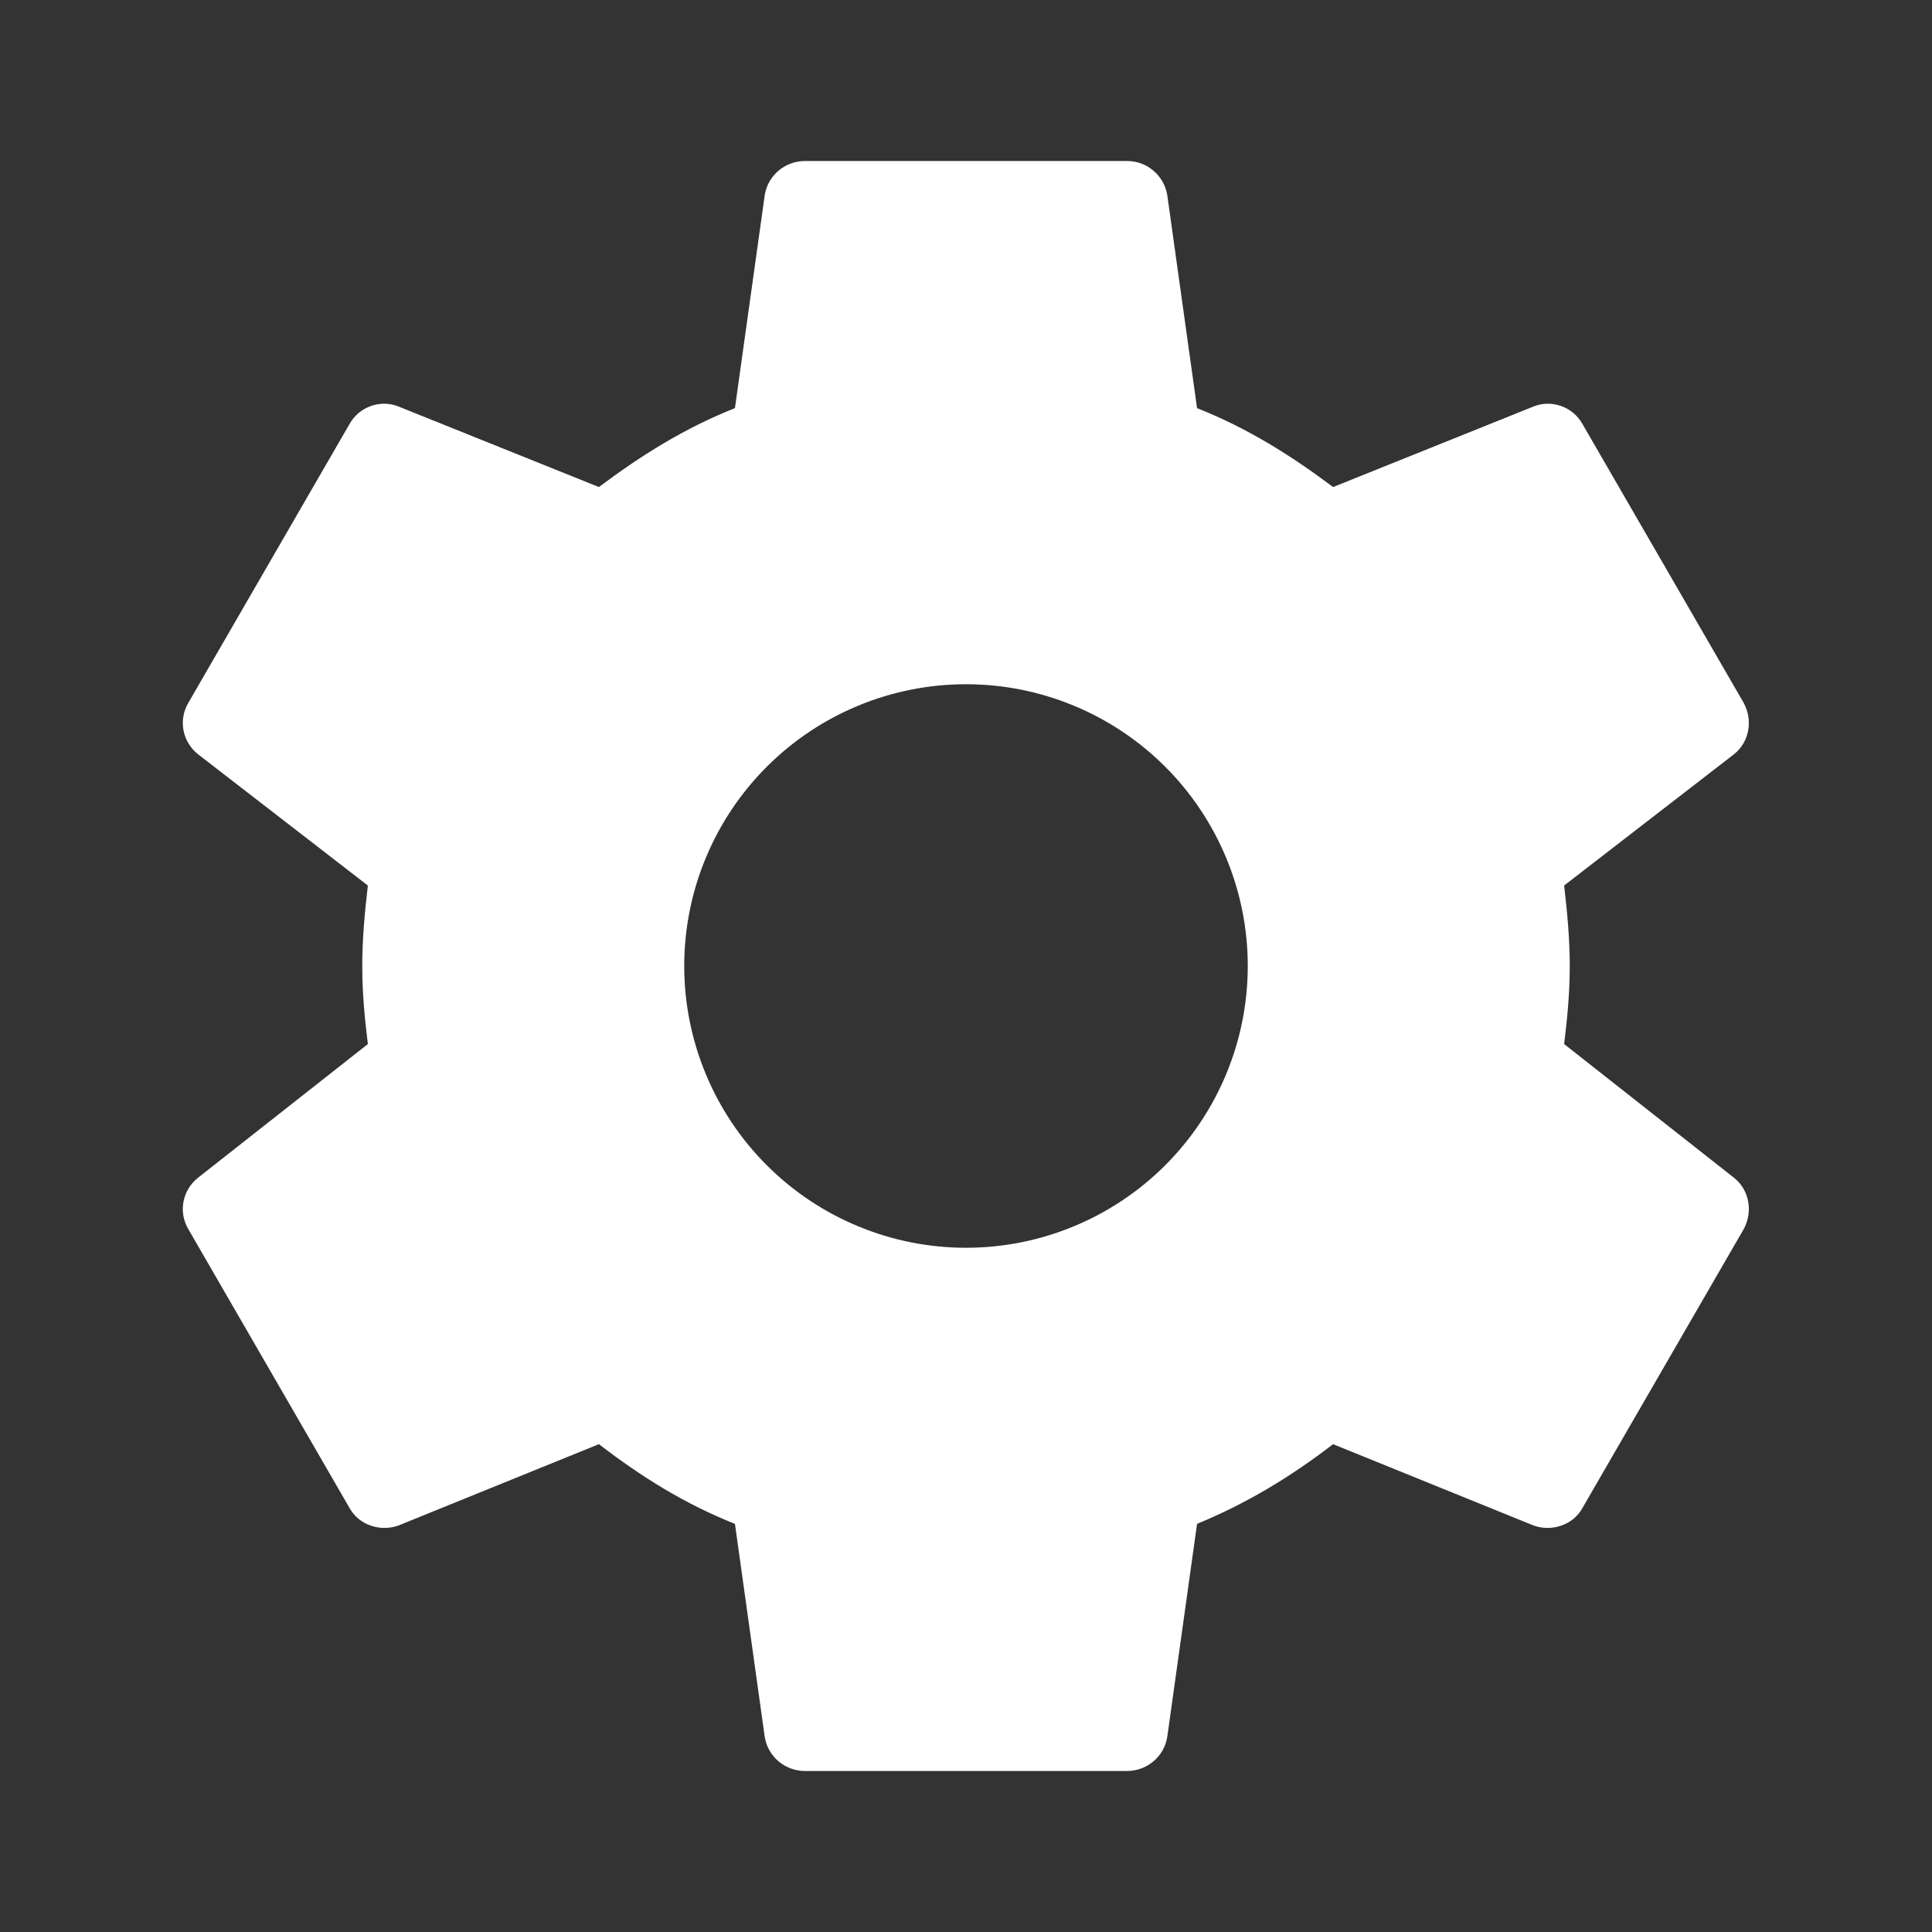 <svg width="32" height="32" viewBox="0 0 32 32" fill="none" xmlns="http://www.w3.org/2000/svg">
<rect x="0" y="0" width="32" height="32" fill="#333333" stroke="none"/>
<path d="M16 20.667C14.762 20.667 13.575 20.175 12.7 19.3C11.825 18.425 11.333 17.238 11.333 16C11.333 14.762 11.825 13.575 12.7 12.7C13.575 11.825 14.762 11.333 16 11.333C17.238 11.333 18.425 11.825 19.3 12.7C20.175 13.575 20.667 14.762 20.667 16C20.667 17.238 20.175 18.425 19.3 19.3C18.425 20.175 17.238 20.667 16 20.667V20.667ZM25.907 17.293C25.96 16.867 26 16.44 26 16C26 15.56 25.96 15.12 25.907 14.667L28.72 12.493C28.973 12.293 29.04 11.933 28.88 11.64L26.213 7.027C26.053 6.733 25.693 6.613 25.4 6.733L22.08 8.067C21.387 7.547 20.667 7.093 19.827 6.76L19.333 3.227C19.306 3.07 19.224 2.927 19.102 2.825C18.98 2.722 18.826 2.666 18.667 2.667H13.333C13 2.667 12.72 2.907 12.667 3.227L12.173 6.76C11.333 7.093 10.613 7.547 9.92 8.067L6.6 6.733C6.307 6.613 5.947 6.733 5.787 7.027L3.12 11.64C2.947 11.933 3.027 12.293 3.28 12.493L6.093 14.667C6.04 15.12 6 15.56 6 16C6 16.44 6.04 16.867 6.093 17.293L3.28 19.507C3.027 19.707 2.947 20.067 3.12 20.36L5.787 24.973C5.947 25.267 6.307 25.373 6.6 25.267L9.92 23.92C10.613 24.453 11.333 24.907 12.173 25.24L12.667 28.773C12.72 29.093 13 29.333 13.333 29.333H18.667C19 29.333 19.28 29.093 19.333 28.773L19.827 25.24C20.667 24.893 21.387 24.453 22.08 23.92L25.4 25.267C25.693 25.373 26.053 25.267 26.213 24.973L28.88 20.36C29.04 20.067 28.973 19.707 28.72 19.507L25.907 17.293V17.293Z" fill="white"/>
</svg>
